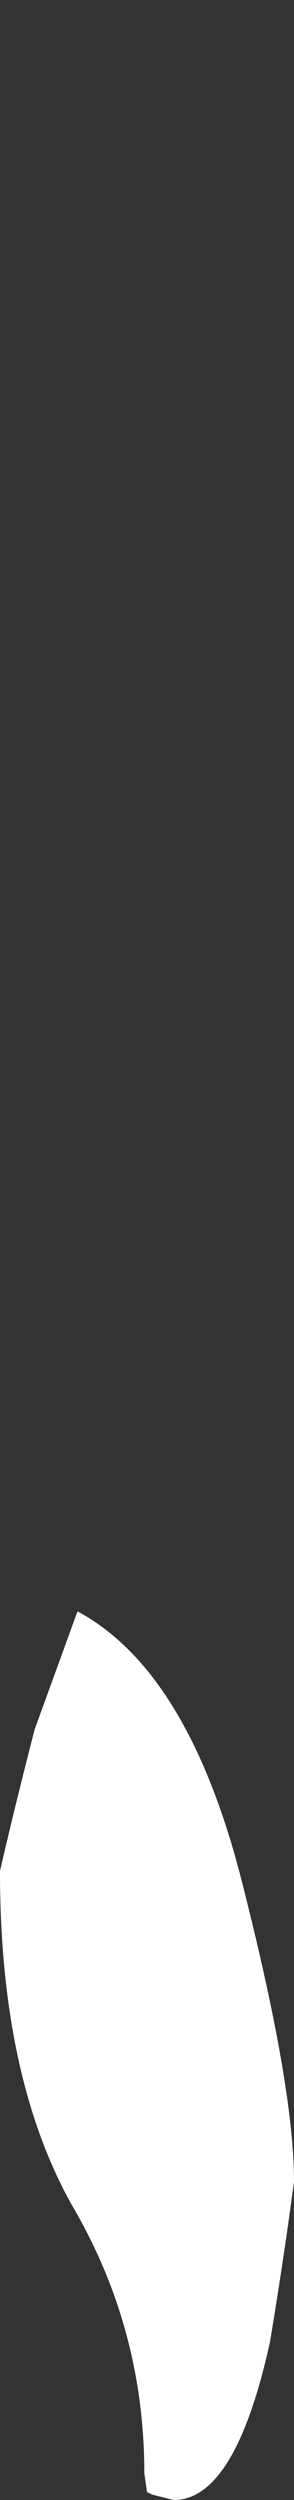 <?xml version="1.0" encoding="UTF-8" standalone="no"?>
<svg xmlns:xlink="http://www.w3.org/1999/xlink" height="46.7px" width="5.5px" xmlns="http://www.w3.org/2000/svg">
  <rect width="100%" height="100%" fill="#333333" stroke="none"/>
  <g transform="matrix(1.0, 0.0, 0.0, 1.0, -0.9, 4.25)">
    <path d="M0.9 30.7 Q0.9 34.55 2.25 36.95 3.6 39.25 3.6 41.95 L3.65 42.3 3.75 42.35 4.15 42.45 Q5.3 42.45 5.95 39.5 6.2 38.0 6.4 36.5 6.4 34.7 5.4 30.8 4.4 26.95 2.35 25.85 1.95 26.95 1.55 28.05 1.2 29.4 0.9 30.7" fill="#ffffff" fill-rule="evenodd" stroke="none">
      <animate attributeName="fill" dur="2s" repeatCount="indefinite" values="#ffffff;#ffffff"/>
      <animate attributeName="fill-opacity" dur="2s" repeatCount="indefinite" values="1.0;1.0"/>
      <animate attributeName="d" dur="2s" repeatCount="indefinite" values="M0.9 30.7 Q0.9 34.55 2.25 36.95 3.6 39.25 3.6 41.95 L3.65 42.3 3.75 42.35 4.15 42.45 Q5.3 42.45 5.95 39.5 6.2 38.0 6.4 36.5 6.4 34.7 5.4 30.8 4.4 26.95 2.35 25.85 1.95 26.95 1.55 28.05 1.2 29.4 0.9 30.7;M0.9 7.85 Q0.9 10.9 1.85 14.65 2.65 17.55 3.4 20.45 L3.6 20.7 3.7 20.7 3.95 20.55 Q4.75 17.8 5.55 15.05 6.4 11.2 6.4 8.75 6.4 6.95 5.55 2.55 4.75 -1.65 2.6 -4.25 2.5 -1.8 1.7 2.15 0.9 6.25 0.9 7.85"/>
    </path>
    <path d="M0.9 30.7 Q1.2 29.4 1.55 28.05 1.95 26.95 2.35 25.85 4.4 26.95 5.4 30.8 6.4 34.7 6.4 36.5 6.2 38.0 5.95 39.5 5.3 42.45 4.15 42.45 L3.75 42.35 3.65 42.3 3.6 41.95 Q3.6 39.25 2.25 36.95 0.9 34.55 0.9 30.7" fill="none" stroke="#000000" stroke-linecap="round" stroke-linejoin="round" stroke-opacity="0.0" stroke-width="1.0">
      <animate attributeName="stroke" dur="2s" repeatCount="indefinite" values="#000000;#000001"/>
      <animate attributeName="stroke-width" dur="2s" repeatCount="indefinite" values="0.0;0.0"/>
      <animate attributeName="fill-opacity" dur="2s" repeatCount="indefinite" values="0.0;0.0"/>
      <animate attributeName="d" dur="2s" repeatCount="indefinite" values="M0.9 30.7 Q1.2 29.4 1.55 28.05 1.95 26.95 2.35 25.85 4.4 26.95 5.4 30.8 6.4 34.7 6.4 36.5 6.2 38.0 5.95 39.5 5.3 42.45 4.15 42.45 L3.75 42.35 3.65 42.3 3.6 41.95 Q3.6 39.25 2.25 36.95 0.9 34.55 0.9 30.7;M0.9 7.85 Q0.9 6.25 1.7 2.15 2.5 -1.8 2.6 -4.25 4.75 -1.65 5.55 2.55 6.4 6.95 6.4 8.75 6.4 11.2 5.55 15.05 4.75 17.8 3.95 20.55 L3.7 20.7 3.6 20.7 3.4 20.45 Q2.65 17.55 1.85 14.65 0.9 10.9 0.9 7.85"/>
    </path>
  </g>
</svg>
